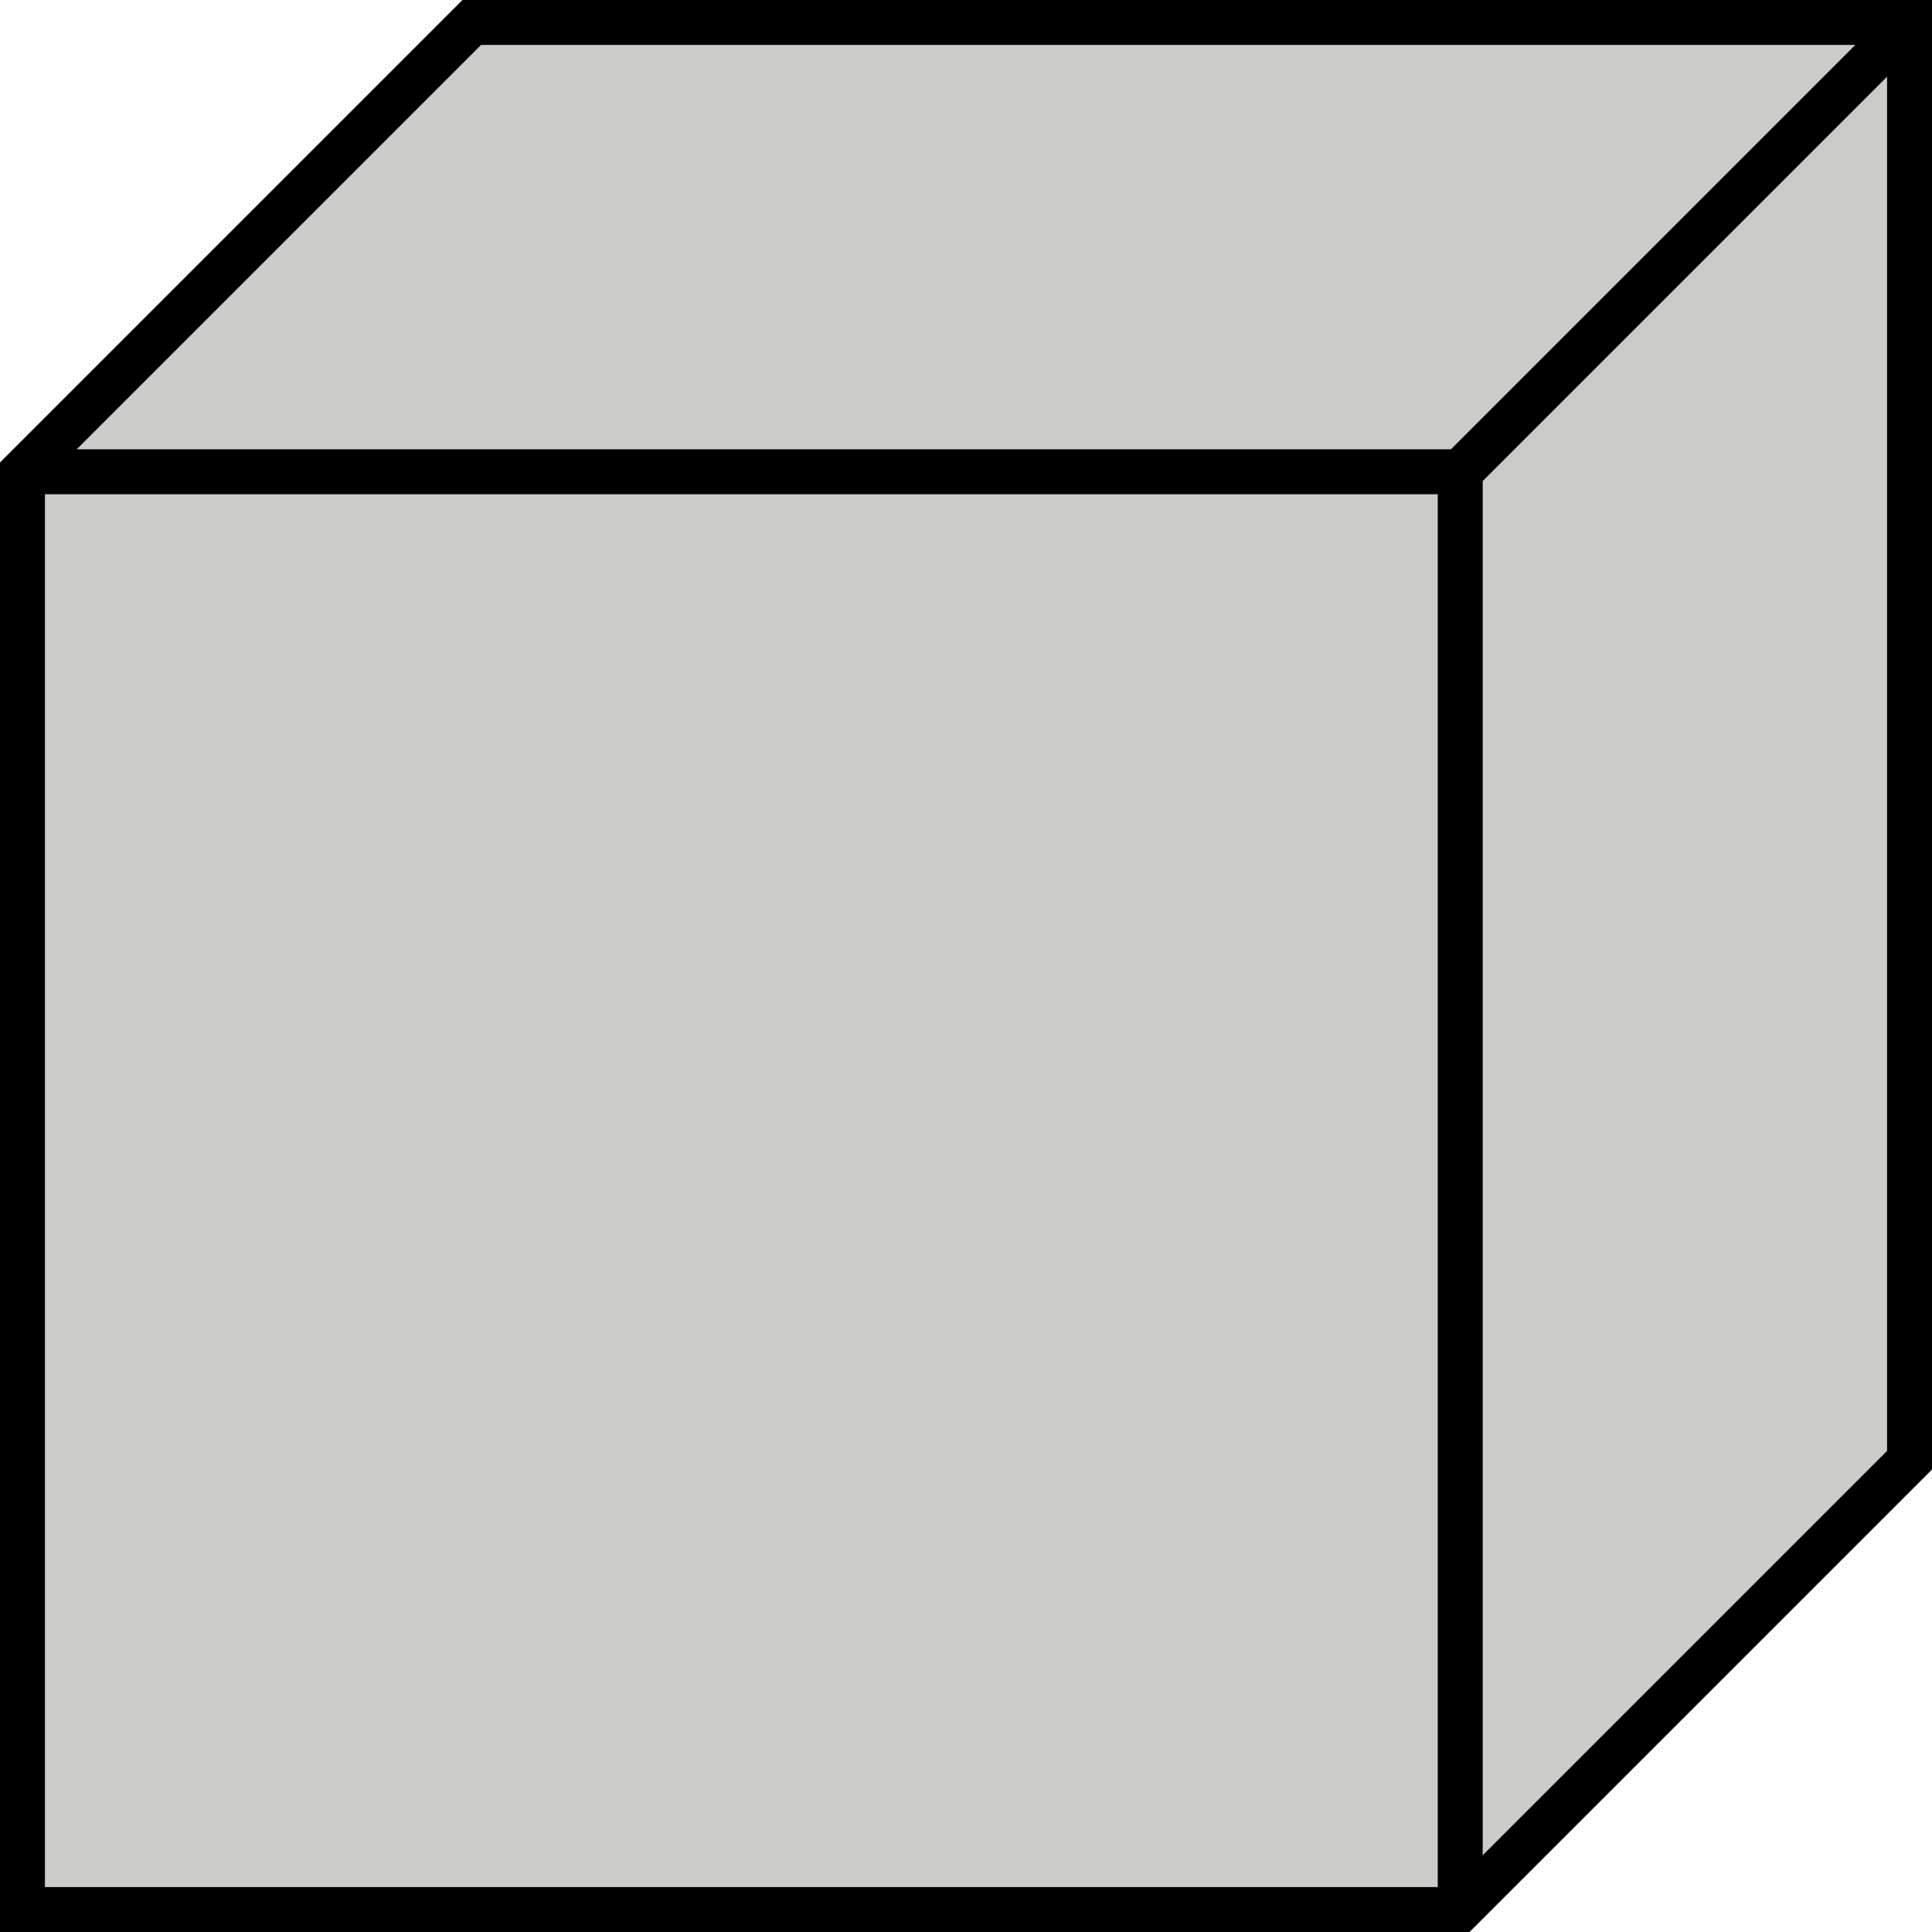 <svg id="Layer_1" data-name="Layer 1" xmlns="http://www.w3.org/2000/svg" width="43" height="43" viewBox="0 0 43 43"><defs><style>.cls-1{fill:#cbcbca;stroke:#000;stroke-miterlimit:10;}</style></defs><title>whole_volume</title><polygon class="cls-1" points="32.5 42.5 0.5 42.5 0.5 10.5 10.5 0.5 42.5 0.5 42.5 32.5 32.5 42.5"/><polyline class="cls-1" points="0.5 10.5 32.5 10.5 32.5 42.5"/><line class="cls-1" x1="32.5" y1="10.5" x2="42.5" y2="0.5"/></svg>